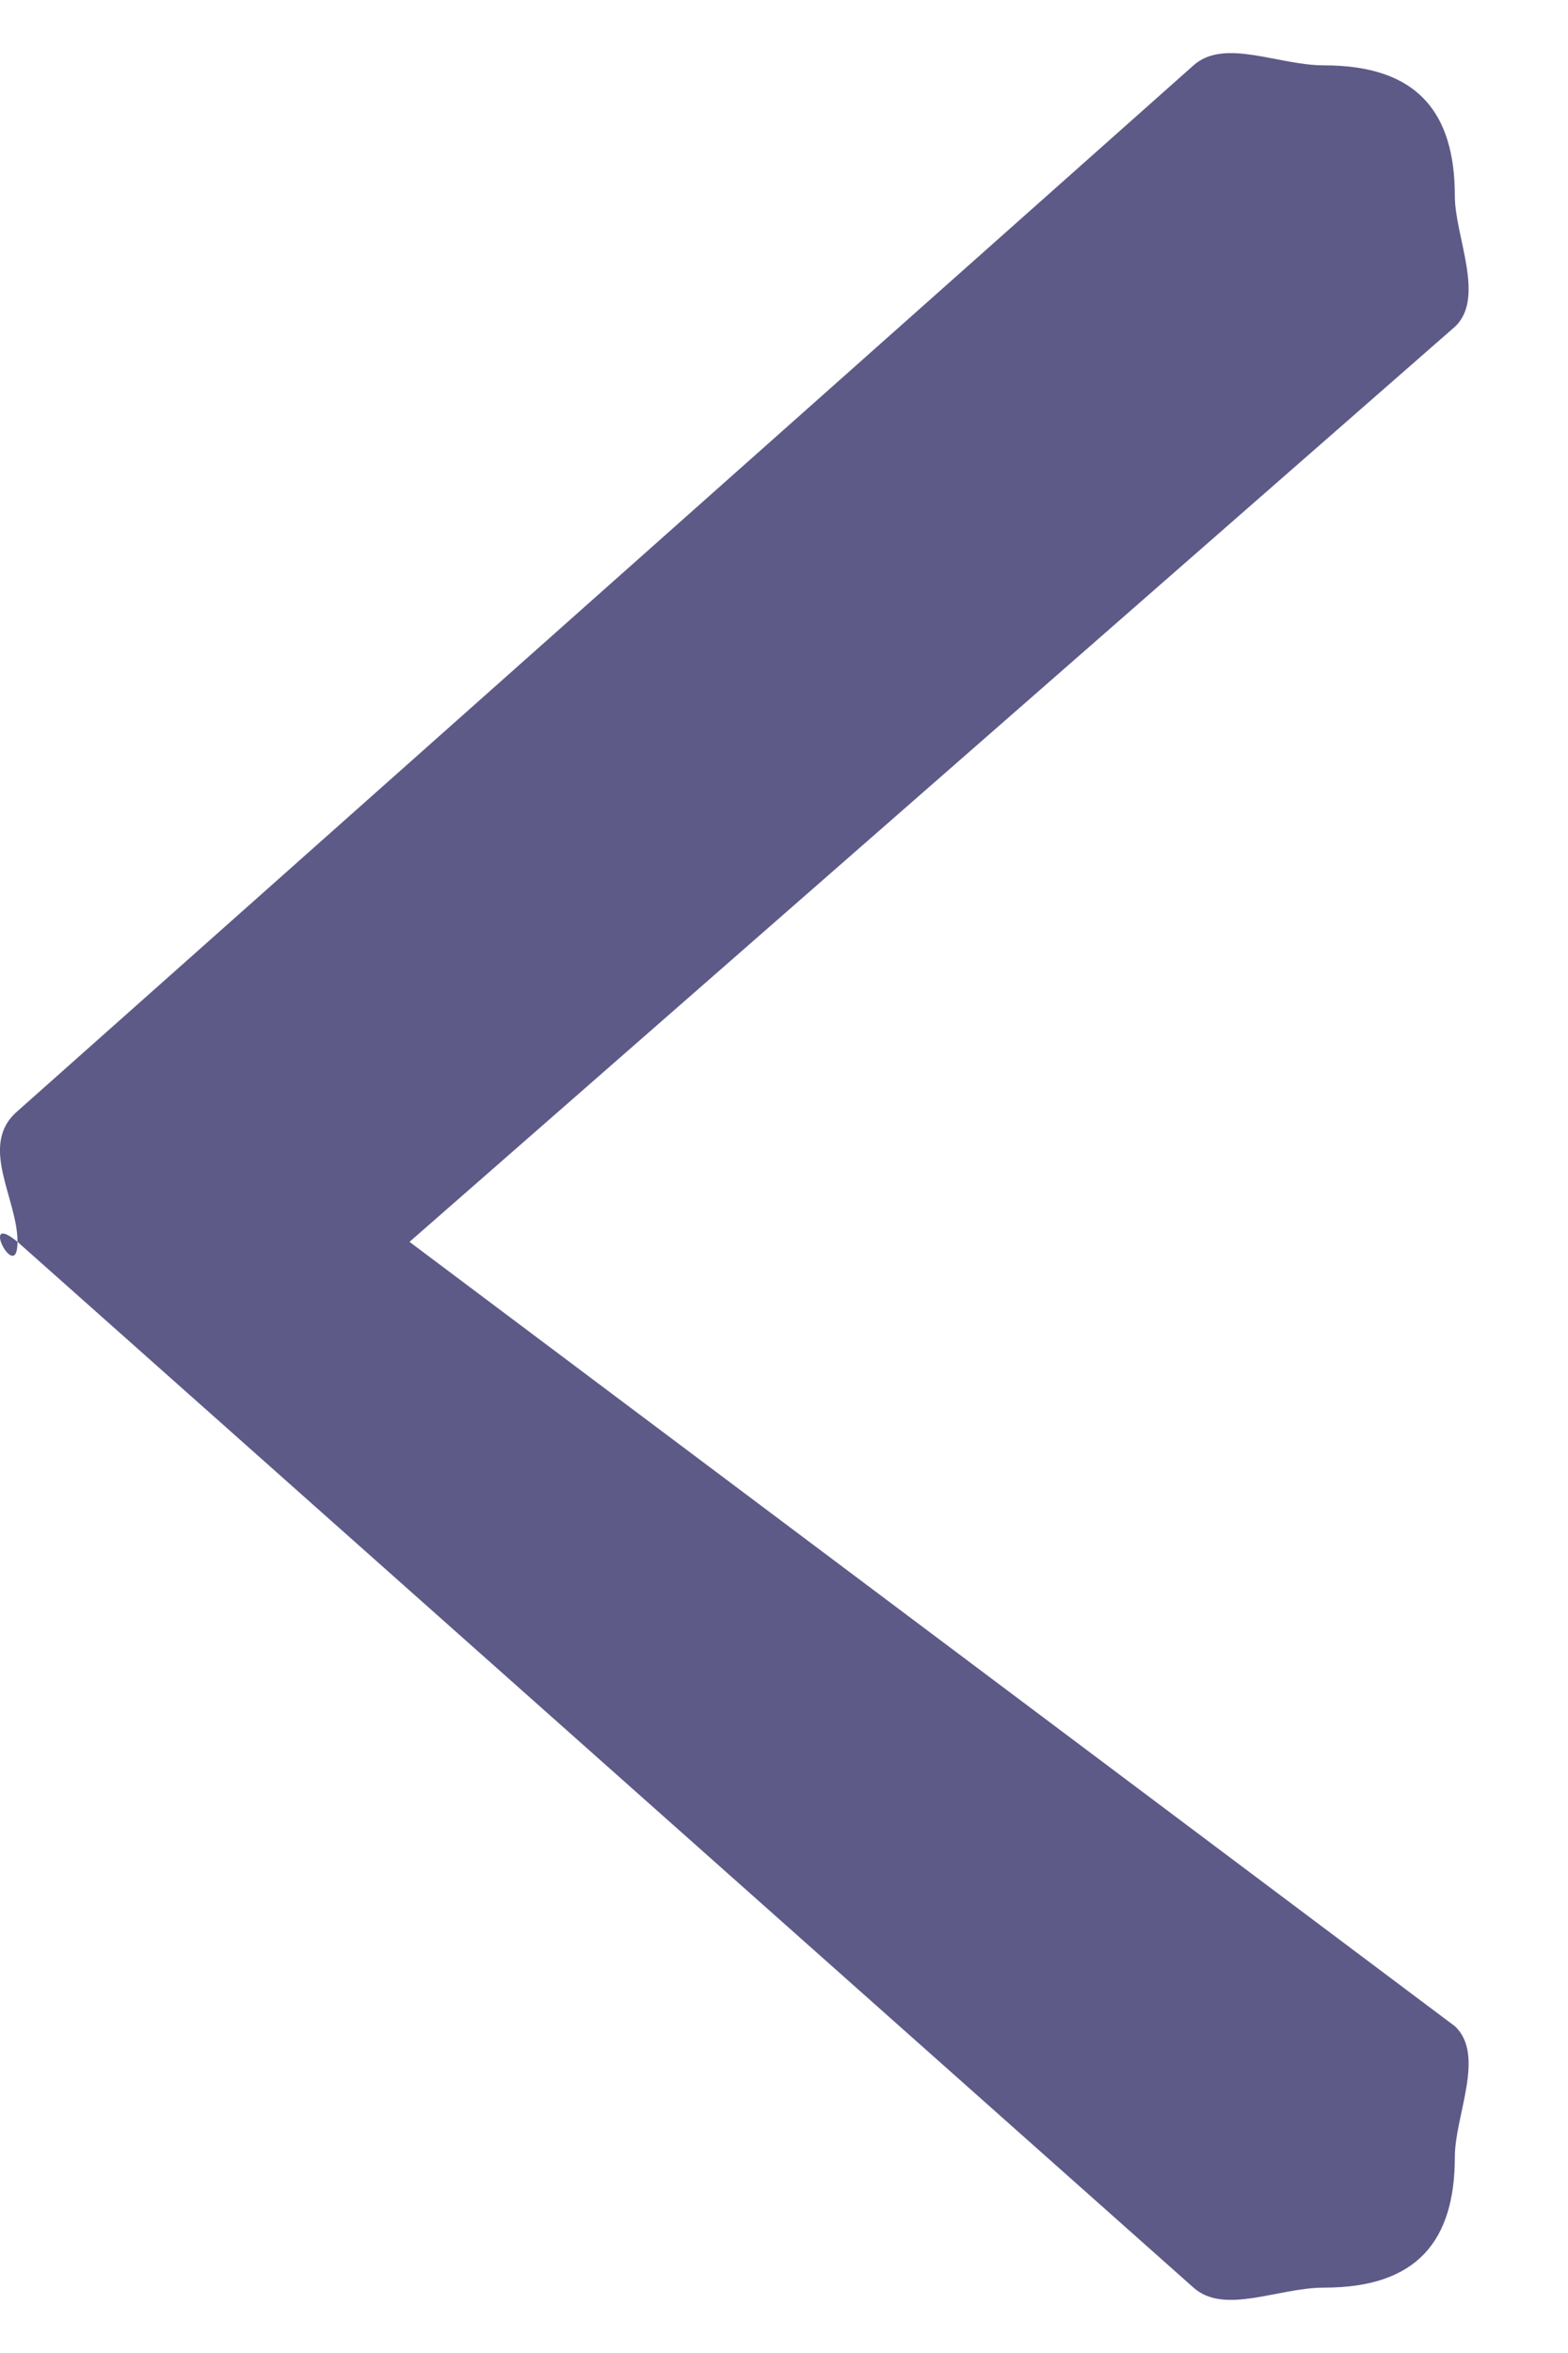 <svg width="12" height="18" viewBox="0 0 12 18" fill="none" xmlns="http://www.w3.org/2000/svg">
<path d="M0.134 9.5C-0.168 9.251 0.134 9.835 0.134 9.5L9.134 17.5C9.371 17.711 9.779 17.5 10.134 17.5C10.845 17.5 11.134 17.142 11.134 16.5C11.134 16.184 11.371 15.72 11.134 15.5L3.134 9.5L11.134 2.5C11.371 2.28 11.134 1.807 11.134 1.5C11.134 0.858 10.845 0.5 10.134 0.5C9.779 0.5 9.371 0.289 9.134 0.5L0.134 8.5C-0.168 8.759 0.134 9.165 0.134 9.5Z" fill="#5D5A88"/>
</svg>
